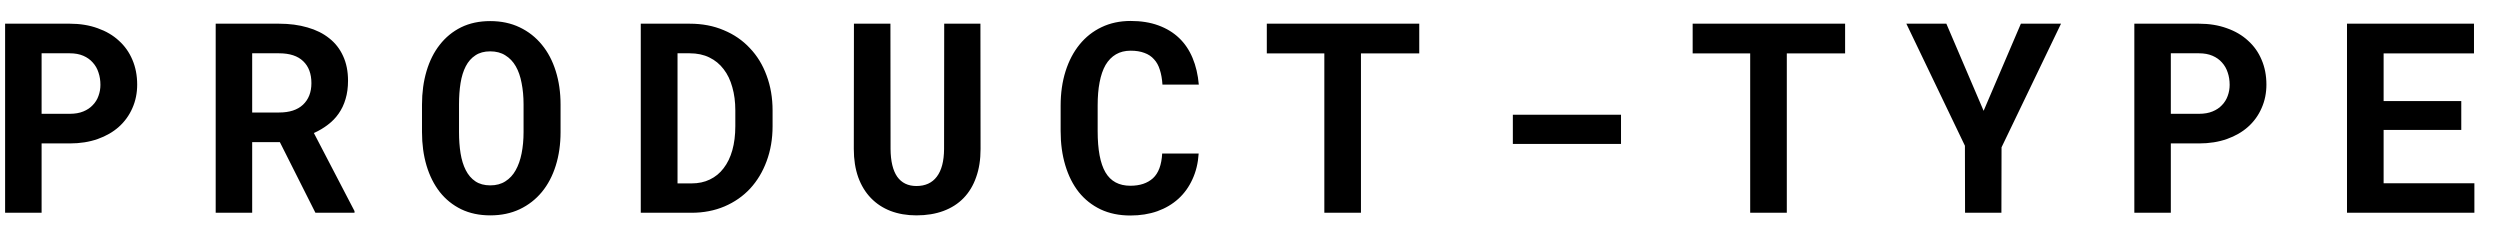 <svg width="94" height="9" viewBox="0 0 94 9" xmlns="http://www.w3.org/2000/svg">
<path d="M1.564 5.393V8H0.192V0.891H2.624C3.011 0.891 3.361 0.948 3.674 1.062C3.986 1.172 4.252 1.328 4.47 1.53C4.691 1.729 4.86 1.968 4.978 2.248C5.098 2.528 5.158 2.839 5.158 3.181C5.158 3.5 5.098 3.794 4.978 4.064C4.86 4.335 4.691 4.569 4.47 4.768C4.252 4.963 3.986 5.116 3.674 5.227C3.361 5.337 3.011 5.393 2.624 5.393H1.564ZM1.564 4.279H2.624C2.819 4.279 2.989 4.25 3.132 4.191C3.275 4.133 3.394 4.053 3.488 3.952C3.586 3.851 3.658 3.736 3.703 3.605C3.752 3.472 3.776 3.334 3.776 3.19C3.776 3.024 3.752 2.87 3.703 2.727C3.658 2.583 3.586 2.458 3.488 2.351C3.394 2.243 3.275 2.159 3.132 2.097C2.989 2.035 2.819 2.004 2.624 2.004H1.564V4.279ZM10.523 5.344H9.482V8H8.11V0.891H10.493C10.887 0.891 11.243 0.938 11.562 1.032C11.882 1.123 12.153 1.258 12.378 1.438C12.606 1.617 12.78 1.84 12.9 2.106C13.024 2.373 13.086 2.683 13.086 3.034C13.086 3.288 13.055 3.518 12.993 3.723C12.935 3.924 12.848 4.107 12.734 4.27C12.624 4.429 12.489 4.569 12.329 4.689C12.173 4.81 11.997 4.914 11.802 5.002L13.33 7.937V8H11.86L10.523 5.344ZM9.482 4.23H10.498C10.885 4.23 11.183 4.133 11.392 3.938C11.603 3.739 11.709 3.469 11.709 3.127C11.709 2.772 11.606 2.497 11.401 2.302C11.196 2.103 10.894 2.004 10.493 2.004H9.482V4.23ZM21.077 4.968C21.077 5.423 21.017 5.843 20.896 6.228C20.776 6.612 20.602 6.942 20.374 7.219C20.146 7.495 19.868 7.712 19.539 7.868C19.213 8.021 18.846 8.098 18.436 8.098C18.025 8.098 17.661 8.021 17.342 7.868C17.023 7.712 16.754 7.495 16.536 7.219C16.318 6.939 16.152 6.608 16.038 6.228C15.924 5.843 15.867 5.423 15.867 4.968V3.933C15.867 3.477 15.924 3.057 16.038 2.673C16.152 2.289 16.318 1.958 16.536 1.682C16.754 1.402 17.021 1.184 17.337 1.027C17.656 0.871 18.02 0.793 18.431 0.793C18.844 0.793 19.213 0.871 19.539 1.027C19.868 1.184 20.146 1.402 20.374 1.682C20.602 1.958 20.776 2.289 20.896 2.673C21.017 3.057 21.077 3.477 21.077 3.933V4.968ZM19.686 3.923C19.686 3.633 19.661 3.366 19.612 3.122C19.567 2.878 19.494 2.668 19.393 2.492C19.292 2.316 19.162 2.18 19.002 2.082C18.846 1.981 18.655 1.931 18.431 1.931C18.209 1.931 18.024 1.981 17.874 2.082C17.724 2.18 17.604 2.316 17.513 2.492C17.422 2.668 17.356 2.878 17.317 3.122C17.278 3.366 17.259 3.633 17.259 3.923V4.968C17.259 5.254 17.278 5.52 17.317 5.764C17.356 6.008 17.422 6.219 17.513 6.398C17.604 6.577 17.724 6.717 17.874 6.818C18.024 6.919 18.211 6.97 18.436 6.97C18.657 6.97 18.846 6.919 19.002 6.818C19.162 6.717 19.29 6.579 19.388 6.403C19.489 6.224 19.564 6.013 19.612 5.769C19.661 5.524 19.686 5.257 19.686 4.968V3.923ZM24.093 8V0.891H25.934C26.406 0.891 26.832 0.972 27.213 1.135C27.597 1.294 27.924 1.519 28.194 1.809C28.468 2.095 28.678 2.438 28.824 2.839C28.974 3.239 29.049 3.679 29.049 4.157V4.743C29.049 5.222 28.974 5.661 28.824 6.062C28.678 6.459 28.471 6.802 28.204 7.092C27.937 7.378 27.616 7.601 27.242 7.761C26.868 7.92 26.454 8 26.002 8H24.093ZM25.475 2.004V6.896H26.002C26.259 6.896 26.489 6.848 26.69 6.75C26.895 6.652 27.068 6.511 27.208 6.325C27.351 6.14 27.46 5.915 27.535 5.651C27.61 5.384 27.648 5.082 27.648 4.743V4.147C27.648 3.828 27.61 3.539 27.535 3.278C27.463 3.015 27.355 2.788 27.208 2.6C27.065 2.411 26.886 2.264 26.671 2.16C26.459 2.056 26.213 2.004 25.934 2.004H25.475ZM36.864 0.891L36.869 5.603C36.869 6 36.814 6.353 36.703 6.662C36.596 6.971 36.438 7.233 36.23 7.448C36.024 7.66 35.772 7.821 35.473 7.932C35.176 8.042 34.838 8.098 34.457 8.098C34.099 8.098 33.775 8.042 33.485 7.932C33.199 7.821 32.953 7.66 32.748 7.448C32.543 7.237 32.383 6.976 32.27 6.667C32.159 6.354 32.103 6 32.103 5.603L32.108 0.891H33.48L33.485 5.603C33.489 6.062 33.572 6.408 33.734 6.643C33.9 6.877 34.141 6.994 34.457 6.994C34.792 6.994 35.048 6.877 35.224 6.643C35.403 6.408 35.494 6.062 35.497 5.603L35.502 0.891H36.864ZM45.07 5.773C45.047 6.132 44.969 6.454 44.836 6.74C44.706 7.027 44.53 7.271 44.309 7.473C44.087 7.674 43.824 7.831 43.518 7.941C43.212 8.049 42.873 8.103 42.502 8.103C42.082 8.103 41.709 8.026 41.384 7.873C41.058 7.717 40.785 7.5 40.563 7.224C40.342 6.944 40.173 6.608 40.056 6.218C39.938 5.827 39.88 5.397 39.88 4.929V3.972C39.88 3.5 39.942 3.068 40.065 2.678C40.189 2.287 40.365 1.952 40.593 1.672C40.821 1.392 41.096 1.175 41.418 1.022C41.743 0.866 42.108 0.788 42.512 0.788C42.902 0.788 43.249 0.843 43.552 0.954C43.858 1.065 44.118 1.223 44.333 1.428C44.548 1.633 44.717 1.883 44.841 2.18C44.965 2.476 45.043 2.81 45.075 3.181H43.708C43.695 2.969 43.662 2.784 43.61 2.624C43.562 2.465 43.488 2.333 43.391 2.229C43.296 2.121 43.176 2.041 43.029 1.989C42.886 1.934 42.714 1.906 42.512 1.906C42.3 1.906 42.116 1.952 41.96 2.043C41.804 2.134 41.673 2.268 41.569 2.443C41.468 2.619 41.394 2.836 41.345 3.093C41.296 3.347 41.272 3.636 41.272 3.962V4.929C41.272 5.629 41.369 6.146 41.565 6.481C41.763 6.817 42.075 6.984 42.502 6.984C42.86 6.984 43.143 6.89 43.352 6.701C43.56 6.509 43.675 6.2 43.698 5.773H45.07ZM53.364 2.009H51.172V8H49.795V2.009H47.632V0.891H53.364V2.009ZM60.95 5.412H56.883V4.313H60.95V5.412ZM69.376 2.009H67.184V8H65.807V2.009H63.644V0.891H69.376V2.009ZM74.584 4.167L75.985 0.891H77.494L75.258 5.539L75.253 8H73.886L73.881 5.48L71.679 0.891H73.183L74.584 4.167ZM81.623 5.393V8H80.251V0.891H82.683C83.07 0.891 83.42 0.948 83.732 1.062C84.045 1.172 84.31 1.328 84.528 1.53C84.75 1.729 84.919 1.968 85.036 2.248C85.157 2.528 85.217 2.839 85.217 3.181C85.217 3.5 85.157 3.794 85.036 4.064C84.919 4.335 84.75 4.569 84.528 4.768C84.31 4.963 84.045 5.116 83.732 5.227C83.42 5.337 83.07 5.393 82.683 5.393H81.623ZM81.623 4.279H82.683C82.878 4.279 83.047 4.25 83.19 4.191C83.334 4.133 83.453 4.053 83.547 3.952C83.644 3.851 83.716 3.736 83.762 3.605C83.811 3.472 83.835 3.334 83.835 3.19C83.835 3.024 83.811 2.87 83.762 2.727C83.716 2.583 83.644 2.458 83.547 2.351C83.453 2.243 83.334 2.159 83.19 2.097C83.047 2.035 82.878 2.004 82.683 2.004H81.623V4.279ZM92.544 4.885H89.624V6.892H93.037V8H88.247V0.891H93.022V2.009H89.624V3.801H92.544V4.885Z"/>
</svg>
